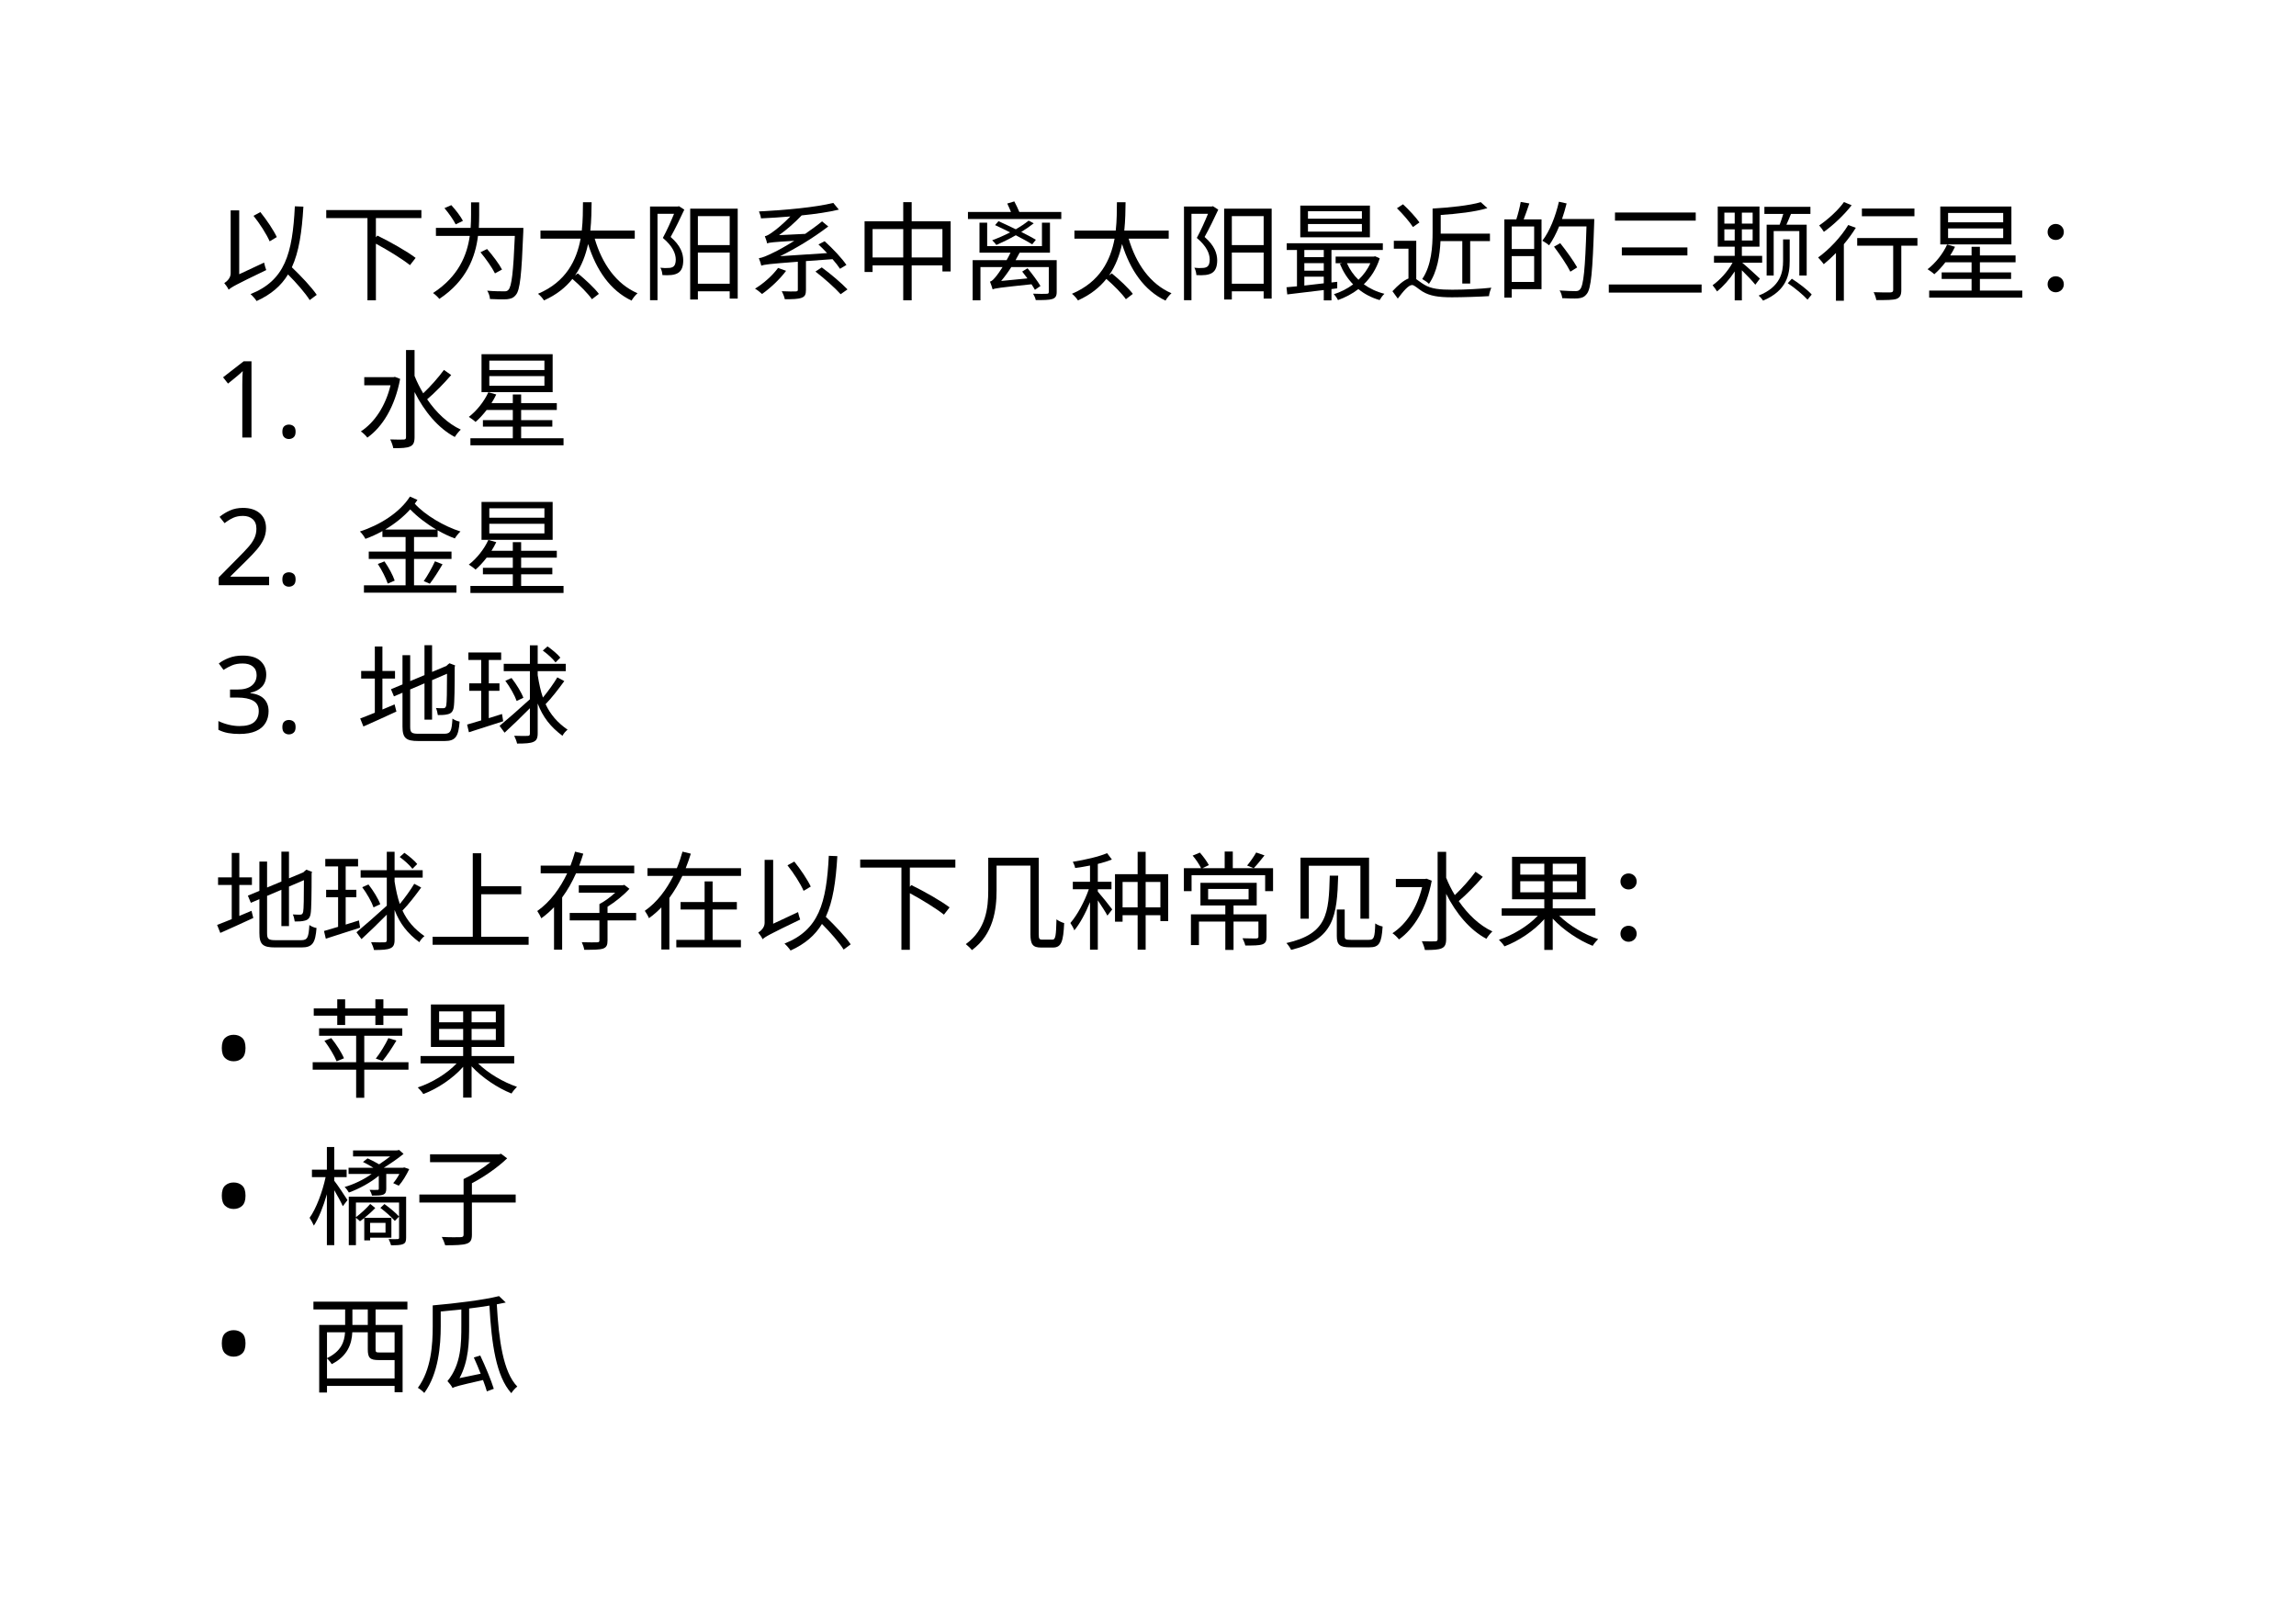 <svg class="typst-doc" viewBox="0 0 236.5 164.604" width="236.5pt" height="164.604pt" xmlns="http://www.w3.org/2000/svg" xmlns:xlink="http://www.w3.org/1999/xlink" xmlns:h5="http://www.w3.org/1999/xhtml">
    <path class="typst-shape" fill="#ffffff" fill-rule="nonzero" d="M 0 0 L 0 164.604 L 236.5 164.604 L 236.5 0 Z "/>
    <g>
        <g transform="translate(22 30.063)">
            <g class="typst-text" transform="scale(1, -1)">
                <use xlink:href="#g522EE98965A31FC0B521435F1D142655" x="0" fill="#000000" fill-rule="nonzero"/>
                <use xlink:href="#g694F205199D21347583B06ED3F6B4C57" x="11" fill="#000000" fill-rule="nonzero"/>
                <use xlink:href="#g6555D33292B50081CF2E22DF0B82B476" x="22" fill="#000000" fill-rule="nonzero"/>
                <use xlink:href="#gCCEE2C32A4AEFDE89D26361D975DB033" x="33" fill="#000000" fill-rule="nonzero"/>
                <use xlink:href="#gF192B46F38320CBB04E42B83239D0233" x="44" fill="#000000" fill-rule="nonzero"/>
                <use xlink:href="#gAD6B593DFEE353126E940F12CC29E286" x="55" fill="#000000" fill-rule="nonzero"/>
                <use xlink:href="#g4AFACDD647E09584F553B2E7FB55377D" x="66" fill="#000000" fill-rule="nonzero"/>
                <use xlink:href="#gF6BF135E5A652E885BE0076F761DE84B" x="77" fill="#000000" fill-rule="nonzero"/>
                <use xlink:href="#gCCEE2C32A4AEFDE89D26361D975DB033" x="88" fill="#000000" fill-rule="nonzero"/>
                <use xlink:href="#gF192B46F38320CBB04E42B83239D0233" x="99" fill="#000000" fill-rule="nonzero"/>
                <use xlink:href="#gB48B18850A4C86AC3C81FC95CEE919F1" x="110" fill="#000000" fill-rule="nonzero"/>
                <use xlink:href="#g868646ACCEA850FEC0E0C899FF29498E" x="121" fill="#000000" fill-rule="nonzero"/>
                <use xlink:href="#gCEB6D6A2F534DB0A5A14F91A68BA1616" x="132" fill="#000000" fill-rule="nonzero"/>
                <use xlink:href="#g925E9CD430797D5EC69F16BEE60D71B6" x="143" fill="#000000" fill-rule="nonzero"/>
                <use xlink:href="#gEEA53BF923E46005DD4AF616C0463A75" x="154" fill="#000000" fill-rule="nonzero"/>
                <use xlink:href="#gE9D43716366EA62543D3F45B42963571" x="165" fill="#000000" fill-rule="nonzero"/>
                <use xlink:href="#g93954286510C526356A02C6623919B7D" x="176" fill="#000000" fill-rule="nonzero"/>
                <use xlink:href="#gE50D3607494006EAFC7BBF99BD13D22D" x="187" fill="#000000" fill-rule="nonzero"/>
            </g>
        </g>
        <g transform="translate(22 37.213)">
            <g class="typst-group">
                <g>
                    <g transform="translate(0 7.854)">
                        <g class="typst-text" transform="scale(1, -1)">
                            <use xlink:href="#g3D8494156C99B6DB75F2DFAC83BEF454" x="0" fill="#000000" fill-rule="nonzero"/>
                            <use xlink:href="#g209A8766840C53E581C057234E373316" x="6.292" fill="#000000" fill-rule="nonzero"/>
                        </g>
                    </g>
                    <g transform="translate(14.74 8.063)">
                        <g class="typst-text" transform="scale(1, -1)">
                            <use xlink:href="#gF60ECB2DE27B5FA1020A7F949A1B7D23" x="0" fill="#000000" fill-rule="nonzero"/>
                            <use xlink:href="#g93954286510C526356A02C6623919B7D" x="11" fill="#000000" fill-rule="nonzero"/>
                        </g>
                    </g>
                    <g transform="translate(0 23.067)">
                        <g class="typst-text" transform="scale(1, -1)">
                            <use xlink:href="#g19A2B003AAEDC1225453A20756337EB4" x="0" fill="#000000" fill-rule="nonzero"/>
                            <use xlink:href="#g209A8766840C53E581C057234E373316" x="6.292" fill="#000000" fill-rule="nonzero"/>
                        </g>
                    </g>
                    <g transform="translate(14.74 23.276)">
                        <g class="typst-text" transform="scale(1, -1)">
                            <use xlink:href="#gD5F7AFD2DE8CA58AA19EBAA80C0B077" x="0" fill="#000000" fill-rule="nonzero"/>
                            <use xlink:href="#g93954286510C526356A02C6623919B7D" x="11" fill="#000000" fill-rule="nonzero"/>
                        </g>
                    </g>
                    <g transform="translate(0 38.28)">
                        <g class="typst-text" transform="scale(1, -1)">
                            <use xlink:href="#g4CF1154680E1074D5B9CEB3F0ECF442E" x="0" fill="#000000" fill-rule="nonzero"/>
                            <use xlink:href="#g209A8766840C53E581C057234E373316" x="6.292" fill="#000000" fill-rule="nonzero"/>
                        </g>
                    </g>
                    <g transform="translate(14.74 38.489)">
                        <g class="typst-text" transform="scale(1, -1)">
                            <use xlink:href="#g9C525936DDEF24BBC98F80DDEED5C905" x="0" fill="#000000" fill-rule="nonzero"/>
                            <use xlink:href="#g61307C819C401890AE0D29C25CB3081E" x="11" fill="#000000" fill-rule="nonzero"/>
                        </g>
                    </g>
                </g>
            </g>
        </g>
        <g transform="translate(22 96.965)">
            <g class="typst-text" transform="scale(1, -1)">
                <use xlink:href="#g9C525936DDEF24BBC98F80DDEED5C905" x="0" fill="#000000" fill-rule="nonzero"/>
                <use xlink:href="#g61307C819C401890AE0D29C25CB3081E" x="11" fill="#000000" fill-rule="nonzero"/>
                <use xlink:href="#g64B4AE8F1272CAB6A2E9E02F70B8FDE3" x="22" fill="#000000" fill-rule="nonzero"/>
                <use xlink:href="#g6F30CE310F12F4D8826E4012168E0374" x="33" fill="#000000" fill-rule="nonzero"/>
                <use xlink:href="#gE2C27900C654B281480F4ABC25F79C03" x="44" fill="#000000" fill-rule="nonzero"/>
                <use xlink:href="#g522EE98965A31FC0B521435F1D142655" x="55" fill="#000000" fill-rule="nonzero"/>
                <use xlink:href="#g694F205199D21347583B06ED3F6B4C57" x="66" fill="#000000" fill-rule="nonzero"/>
                <use xlink:href="#g30224B815B5D918452083730160CD962" x="77" fill="#000000" fill-rule="nonzero"/>
                <use xlink:href="#gF839E27A5AB46D5059799FF104C5DB98" x="88" fill="#000000" fill-rule="nonzero"/>
                <use xlink:href="#g518F4A6B57400EBE70EF80045AC9FD26" x="99" fill="#000000" fill-rule="nonzero"/>
                <use xlink:href="#g2E3FC945614C2C78762924B91CC4B1F0" x="110" fill="#000000" fill-rule="nonzero"/>
                <use xlink:href="#gF60ECB2DE27B5FA1020A7F949A1B7D23" x="121" fill="#000000" fill-rule="nonzero"/>
                <use xlink:href="#gE4007E73300D22E042F527FD61BFB57D" x="132" fill="#000000" fill-rule="nonzero"/>
                <use xlink:href="#gE50D3607494006EAFC7BBF99BD13D22D" x="143" fill="#000000" fill-rule="nonzero"/>
            </g>
        </g>
        <g transform="translate(22 104.115)">
            <g class="typst-group">
                <g>
                    <g transform="translate(0 7.854)">
                        <g class="typst-text" transform="scale(1, -1)">
                            <use xlink:href="#g357BA2058BEBA4DFC092AEA8681F7776" x="0" fill="#000000" fill-rule="nonzero"/>
                        </g>
                    </g>
                    <g transform="translate(9.636 8.063)">
                        <g class="typst-text" transform="scale(1, -1)">
                            <use xlink:href="#g955EEEDFF78CB648447B2A394EC174D" x="0" fill="#000000" fill-rule="nonzero"/>
                            <use xlink:href="#gE4007E73300D22E042F527FD61BFB57D" x="11" fill="#000000" fill-rule="nonzero"/>
                        </g>
                    </g>
                    <g transform="translate(0 23.067)">
                        <g class="typst-text" transform="scale(1, -1)">
                            <use xlink:href="#g357BA2058BEBA4DFC092AEA8681F7776" x="0" fill="#000000" fill-rule="nonzero"/>
                        </g>
                    </g>
                    <g transform="translate(9.636 23.276)">
                        <g class="typst-text" transform="scale(1, -1)">
                            <use xlink:href="#gA781C0EEF215EAFB547E3E566683D7D3" x="0" fill="#000000" fill-rule="nonzero"/>
                            <use xlink:href="#gF808C3111A882B1BE362B1E57A91E2CE" x="11" fill="#000000" fill-rule="nonzero"/>
                        </g>
                    </g>
                    <g transform="translate(0 38.28)">
                        <g class="typst-text" transform="scale(1, -1)">
                            <use xlink:href="#g357BA2058BEBA4DFC092AEA8681F7776" x="0" fill="#000000" fill-rule="nonzero"/>
                        </g>
                    </g>
                    <g transform="translate(9.636 38.489)">
                        <g class="typst-text" transform="scale(1, -1)">
                            <use xlink:href="#g813D781C7367509C0C8C38D6A11DA640" x="0" fill="#000000" fill-rule="nonzero"/>
                            <use xlink:href="#gD3D441E2E463753E40AAE3B0747E6467" x="11" fill="#000000" fill-rule="nonzero"/>
                        </g>
                    </g>
                </g>
            </g>
        </g>
    </g>
    <defs id="glyph">
        <symbol id="g522EE98965A31FC0B521435F1D142655" overflow="visible">
            <path d="M 4.114 7.832 C 4.752 7.04 5.467 5.918 5.775 5.203 L 6.512 5.643 C 6.182 6.347 5.467 7.414 4.818 8.217 Z M 8.371 8.811 C 8.129 3.916 7.348 1.177 3.806 -0.231 C 4.004 -0.396 4.323 -0.77 4.433 -0.946 C 5.929 -0.264 6.952 0.616 7.667 1.793 C 8.547 0.913 9.46 -0.143 9.9 -0.847 L 10.626 -0.308 C 10.098 0.473 9.009 1.628 8.063 2.53 C 8.789 4.103 9.097 6.138 9.251 8.778 Z M 1.551 0.22 C 1.826 0.473 2.233 0.715 5.423 2.244 C 5.357 2.42 5.247 2.783 5.203 3.014 L 2.64 1.815 L 2.64 8.393 L 1.76 8.393 L 1.76 1.903 C 1.76 1.397 1.331 1.045 1.1 0.902 C 1.232 0.748 1.474 0.418 1.551 0.22 Z "/>
        </symbol>
        <symbol id="g694F205199D21347583B06ED3F6B4C57" overflow="visible">
            <path d="M 0.605 8.426 L 0.605 7.601 L 4.851 7.601 L 4.851 -0.869 L 5.72 -0.869 L 5.72 4.961 C 6.985 4.279 8.459 3.366 9.229 2.75 L 9.812 3.498 C 8.932 4.169 7.183 5.159 5.874 5.797 L 5.72 5.621 L 5.72 7.601 L 10.406 7.601 L 10.406 8.426 Z "/>
        </symbol>
        <symbol id="g6555D33292B50081CF2E22DF0B82B476" overflow="visible">
            <path d="M 1.782 8.624 C 2.222 8.107 2.717 7.403 2.937 6.952 L 3.685 7.315 C 3.454 7.766 2.937 8.448 2.486 8.932 Z M 5.489 4.081 C 6.05 3.41 6.699 2.486 6.985 1.903 L 7.711 2.299 C 7.414 2.871 6.743 3.762 6.171 4.411 Z M 4.521 9.218 L 4.521 7.92 C 4.521 7.502 4.51 7.062 4.477 6.589 L 0.902 6.589 L 0.902 5.764 L 4.389 5.764 C 4.114 3.806 3.245 1.595 0.605 -0.121 C 0.803 -0.253 1.111 -0.539 1.254 -0.726 C 4.07 1.144 4.972 3.608 5.236 5.764 L 9.031 5.764 C 8.877 2.024 8.701 0.55 8.371 0.209 C 8.25 0.077 8.129 0.044 7.887 0.055 C 7.623 0.055 6.93 0.055 6.182 0.121 C 6.347 -0.121 6.457 -0.484 6.468 -0.737 C 7.15 -0.77 7.843 -0.792 8.228 -0.759 C 8.635 -0.715 8.888 -0.627 9.141 -0.308 C 9.57 0.198 9.724 1.749 9.9 6.16 C 9.9 6.292 9.911 6.589 9.911 6.589 L 5.324 6.589 C 5.346 7.051 5.357 7.502 5.357 7.909 L 5.357 9.218 Z "/>
        </symbol>
        <symbol id="gCCEE2C32A4AEFDE89D26361D975DB033" overflow="visible">
            <path d="M 5.049 9.229 C 5.038 8.393 5.049 7.381 4.928 6.314 L 0.671 6.314 L 0.671 5.478 L 4.807 5.478 C 4.4 3.289 3.333 1.034 0.418 -0.198 C 0.649 -0.374 0.902 -0.671 1.034 -0.88 C 2.321 -0.308 3.267 0.462 3.96 1.331 C 4.708 0.693 5.577 -0.187 5.973 -0.759 L 6.688 -0.209 C 6.248 0.385 5.291 1.276 4.521 1.903 L 4.235 1.694 C 4.928 2.695 5.335 3.817 5.577 4.928 C 6.424 2.244 7.843 0.154 10.054 -0.902 C 10.186 -0.66 10.461 -0.319 10.67 -0.143 C 8.47 0.803 7.018 2.904 6.259 5.478 L 10.384 5.478 L 10.384 6.314 L 5.808 6.314 C 5.918 7.37 5.929 8.382 5.94 9.229 Z "/>
        </symbol>
        <symbol id="gF192B46F38320CBB04E42B83239D0233" overflow="visible">
            <path d="M 5.093 8.569 L 5.093 -0.792 L 5.885 -0.792 L 5.885 0.055 L 9.163 0.055 L 9.163 -0.693 L 9.988 -0.693 L 9.988 8.569 Z M 5.885 0.836 L 5.885 4.048 L 9.163 4.048 L 9.163 0.836 Z M 5.885 4.818 L 5.885 7.799 L 9.163 7.799 L 9.163 4.818 Z M 0.957 8.789 L 0.957 -0.858 L 1.727 -0.858 L 1.727 8.041 L 3.432 8.041 C 3.124 7.293 2.695 6.325 2.277 5.555 C 3.311 4.686 3.597 3.938 3.608 3.333 C 3.608 2.981 3.531 2.706 3.322 2.574 C 3.19 2.497 3.036 2.464 2.871 2.464 C 2.64 2.442 2.343 2.442 2.024 2.486 C 2.156 2.266 2.222 1.936 2.233 1.727 C 2.552 1.705 2.904 1.705 3.179 1.738 C 3.443 1.771 3.674 1.837 3.861 1.958 C 4.224 2.189 4.378 2.64 4.378 3.256 C 4.367 3.949 4.125 4.741 3.08 5.654 C 3.553 6.501 4.07 7.568 4.488 8.47 L 3.938 8.822 L 3.806 8.789 Z "/>
        </symbol>
        <symbol id="gAD6B593DFEE353126E940F12CC29E286" overflow="visible">
            <path d="M 3.146 2.464 C 2.563 1.672 1.65 0.858 0.77 0.33 C 0.99 0.209 1.331 -0.066 1.496 -0.22 C 2.332 0.374 3.311 1.276 3.971 2.167 Z M 6.996 2.09 C 7.909 1.386 9.042 0.374 9.592 -0.242 L 10.296 0.253 C 9.702 0.88 8.569 1.848 7.645 2.519 Z M 7.304 4.884 C 7.59 4.62 7.898 4.312 8.195 3.993 L 3.355 3.674 C 5.005 4.488 6.688 5.5 8.316 6.732 L 7.678 7.26 C 7.128 6.809 6.523 6.38 5.94 5.973 L 3.245 5.841 C 4.037 6.402 4.84 7.106 5.577 7.876 C 7.007 8.019 8.36 8.217 9.405 8.47 L 8.833 9.163 C 7.051 8.712 3.85 8.415 1.177 8.283 C 1.265 8.096 1.364 7.766 1.386 7.568 C 2.354 7.612 3.388 7.678 4.411 7.766 C 3.696 7.018 2.882 6.358 2.596 6.171 C 2.266 5.929 2.002 5.764 1.782 5.731 C 1.87 5.522 1.991 5.159 2.013 4.994 C 2.244 5.082 2.585 5.126 4.818 5.258 C 3.883 4.675 3.08 4.235 2.695 4.059 C 2.013 3.718 1.518 3.509 1.166 3.465 C 1.265 3.245 1.386 2.86 1.419 2.695 C 1.727 2.816 2.156 2.871 5.181 3.102 L 5.181 0.22 C 5.181 0.099 5.148 0.055 4.961 0.044 C 4.785 0.033 4.18 0.033 3.52 0.066 C 3.652 -0.165 3.795 -0.517 3.839 -0.759 C 4.642 -0.759 5.192 -0.748 5.555 -0.616 C 5.929 -0.484 6.017 -0.253 6.017 0.209 L 6.017 3.168 L 8.756 3.366 C 9.075 3.003 9.339 2.662 9.526 2.376 L 10.186 2.772 C 9.735 3.443 8.789 4.455 7.942 5.214 Z "/>
        </symbol>
        <symbol id="g4AFACDD647E09584F553B2E7FB55377D" overflow="visible">
            <path d="M 5.038 9.24 L 5.038 7.271 L 1.056 7.271 L 1.056 2.046 L 1.881 2.046 L 1.881 2.728 L 5.038 2.728 L 5.038 -0.869 L 5.907 -0.869 L 5.907 2.728 L 9.075 2.728 L 9.075 2.101 L 9.922 2.101 L 9.922 7.271 L 5.907 7.271 L 5.907 9.24 Z M 1.881 3.542 L 1.881 6.468 L 5.038 6.468 L 5.038 3.542 Z M 9.075 3.542 L 5.907 3.542 L 5.907 6.468 L 9.075 6.468 Z "/>
        </symbol>
        <symbol id="gF6BF135E5A652E885BE0076F761DE84B" overflow="visible">
            <path d="M 4.752 9.097 C 4.884 8.833 5.016 8.514 5.137 8.228 L 0.704 8.228 L 0.704 7.502 L 10.318 7.502 L 10.318 8.228 L 5.995 8.228 C 5.863 8.547 5.665 8.976 5.478 9.317 Z M 3.245 0.253 C 3.509 0.374 3.905 0.429 7.249 0.781 C 7.392 0.572 7.513 0.374 7.601 0.209 L 8.173 0.605 C 7.898 1.078 7.315 1.859 6.842 2.431 L 6.292 2.09 L 6.831 1.386 L 4.125 1.122 C 4.488 1.551 4.84 2.035 5.17 2.552 L 9.031 2.552 L 9.031 0 C 9.031 -0.154 8.976 -0.198 8.811 -0.198 C 8.646 -0.209 8.019 -0.22 7.414 -0.187 C 7.524 -0.374 7.656 -0.649 7.689 -0.847 C 8.514 -0.847 9.053 -0.847 9.394 -0.737 C 9.724 -0.627 9.845 -0.429 9.845 -0.011 L 9.845 3.267 L 5.61 3.267 L 6.028 4.037 L 9.152 4.037 L 9.152 7.128 L 8.327 7.128 L 8.327 4.708 L 2.684 4.708 L 2.684 7.128 L 1.892 7.128 L 1.892 4.037 L 5.093 4.037 C 4.961 3.773 4.829 3.509 4.686 3.267 L 1.188 3.267 L 1.188 -0.869 L 1.991 -0.869 L 1.991 2.552 L 4.268 2.552 C 4.004 2.134 3.773 1.804 3.652 1.661 C 3.388 1.331 3.19 1.1 2.97 1.056 C 3.069 0.836 3.201 0.418 3.245 0.253 Z M 6.952 7.337 C 6.578 7.029 6.127 6.732 5.632 6.446 C 5.027 6.743 4.4 7.029 3.85 7.282 L 3.498 6.875 C 3.982 6.655 4.521 6.391 5.049 6.127 C 4.433 5.808 3.795 5.533 3.201 5.313 C 3.333 5.203 3.542 4.95 3.63 4.829 C 4.257 5.104 4.961 5.445 5.632 5.83 C 6.292 5.489 6.908 5.148 7.326 4.895 L 7.7 5.368 C 7.315 5.599 6.787 5.874 6.193 6.171 C 6.666 6.457 7.106 6.765 7.48 7.062 Z "/>
        </symbol>
        <symbol id="gB48B18850A4C86AC3C81FC95CEE919F1" overflow="visible">
            <path d="M 2.728 6.985 L 8.283 6.985 L 8.283 6.204 L 2.728 6.204 Z M 2.728 8.305 L 8.283 8.305 L 8.283 7.535 L 2.728 7.535 Z M 1.936 8.888 L 1.936 5.621 L 9.108 5.621 L 9.108 8.888 Z M 4.356 4.312 L 4.356 3.575 L 2.354 3.575 L 2.354 4.312 Z M 0.517 0.473 L 0.594 -0.264 L 4.356 0.187 L 4.356 -0.88 L 5.148 -0.88 L 5.148 0.286 L 5.742 0.363 L 5.742 1.034 L 5.148 0.968 L 5.148 4.312 L 10.439 4.312 L 10.439 5.005 L 0.539 5.005 L 0.539 4.312 L 1.595 4.312 L 1.595 0.572 Z M 5.577 3.63 L 5.577 2.948 L 6.237 2.948 L 6.017 2.882 C 6.347 2.079 6.798 1.364 7.381 0.77 C 6.776 0.319 6.094 -0.022 5.401 -0.242 C 5.544 -0.385 5.742 -0.671 5.819 -0.847 C 6.556 -0.583 7.282 -0.209 7.92 0.286 C 8.536 -0.22 9.273 -0.605 10.109 -0.847 C 10.219 -0.649 10.428 -0.352 10.604 -0.198 C 9.801 0 9.086 0.341 8.481 0.781 C 9.207 1.485 9.779 2.365 10.12 3.454 L 9.647 3.663 L 9.493 3.63 Z M 6.743 2.948 L 9.152 2.948 C 8.866 2.299 8.437 1.727 7.931 1.243 C 7.425 1.727 7.029 2.299 6.743 2.948 Z M 4.356 2.959 L 4.356 2.178 L 2.354 2.178 L 2.354 2.959 Z M 4.356 1.562 L 4.356 0.88 L 2.354 0.649 L 2.354 1.562 Z "/>
        </symbol>
        <symbol id="g868646ACCEA850FEC0E0C899FF29498E" overflow="visible">
            <path d="M 0.891 8.613 C 1.496 8.03 2.211 7.194 2.541 6.677 L 3.212 7.15 C 2.86 7.667 2.123 8.459 1.518 9.02 Z M 9.526 9.24 C 8.404 8.899 6.314 8.679 4.565 8.58 L 4.565 6.138 C 4.565 4.708 4.466 2.75 3.498 1.32 C 3.685 1.221 4.048 0.979 4.191 0.825 C 5.049 2.057 5.313 3.784 5.379 5.225 L 7.623 5.225 L 7.623 0.858 L 8.437 0.858 L 8.437 5.225 L 10.472 5.225 L 10.472 5.995 L 5.401 5.995 L 5.401 6.138 L 5.401 7.92 C 7.084 8.03 8.954 8.239 10.208 8.624 Z M 2.882 5.258 L 0.572 5.258 L 0.572 4.444 L 2.079 4.444 L 2.079 1.375 C 1.584 1.188 1.012 0.693 0.429 0.066 L 0.979 -0.693 C 1.54 0.055 2.079 0.704 2.453 0.704 C 2.695 0.704 3.047 0.33 3.509 0.044 C 4.279 -0.429 5.192 -0.561 6.567 -0.561 C 7.623 -0.561 9.592 -0.495 10.373 -0.44 C 10.384 -0.209 10.516 0.209 10.615 0.429 C 9.548 0.308 7.898 0.22 6.589 0.22 C 5.346 0.22 4.411 0.297 3.696 0.748 C 3.322 0.968 3.091 1.177 2.882 1.309 Z "/>
        </symbol>
        <symbol id="gCEB6D6A2F534DB0A5A14F91A68BA1616" overflow="visible">
            <path d="M 6.072 4.653 C 6.677 3.85 7.425 2.75 7.755 2.079 L 8.459 2.519 C 8.096 3.168 7.337 4.235 6.71 5.016 Z M 2.64 9.262 C 2.552 8.734 2.365 8.008 2.189 7.469 L 0.957 7.469 L 0.957 -0.594 L 1.716 -0.594 L 1.716 0.275 L 4.785 0.275 L 4.785 7.469 L 2.948 7.469 C 3.135 7.942 3.344 8.558 3.531 9.108 Z M 1.716 6.732 L 4.026 6.732 L 4.026 4.411 L 1.716 4.411 Z M 1.716 1.023 L 1.716 3.685 L 4.026 3.685 L 4.026 1.023 Z M 6.578 9.284 C 6.226 7.766 5.632 6.248 4.873 5.269 C 5.071 5.159 5.412 4.928 5.566 4.796 C 5.94 5.324 6.292 5.995 6.6 6.743 L 9.416 6.743 C 9.284 2.332 9.108 0.638 8.756 0.264 C 8.624 0.11 8.503 0.077 8.283 0.077 C 8.03 0.077 7.37 0.088 6.644 0.143 C 6.798 -0.066 6.897 -0.418 6.919 -0.649 C 7.535 -0.682 8.184 -0.704 8.558 -0.671 C 8.954 -0.627 9.196 -0.539 9.449 -0.209 C 9.889 0.33 10.043 2.035 10.208 7.084 C 10.219 7.194 10.219 7.502 10.219 7.502 L 6.897 7.502 C 7.073 8.019 7.238 8.569 7.37 9.108 Z "/>
        </symbol>
        <symbol id="g925E9CD430797D5EC69F16BEE60D71B6" overflow="visible">
            <path d="M 1.353 8.173 L 1.353 7.337 L 9.669 7.337 L 9.669 8.173 Z M 2.057 4.576 L 2.057 3.751 L 8.811 3.751 L 8.811 4.576 Z M 0.715 0.759 L 0.715 -0.077 L 10.274 -0.077 L 10.274 0.759 Z "/>
        </symbol>
        <symbol id="gEEA53BF923E46005DD4AF616C0463A75" overflow="visible">
            <path d="M 7.667 5.401 L 7.667 3.19 C 7.667 2.046 7.425 0.517 5.148 -0.385 C 5.313 -0.517 5.511 -0.759 5.61 -0.902 C 8.063 0.132 8.349 1.804 8.349 3.179 L 8.349 5.401 Z M 8.151 0.891 C 8.888 0.396 9.757 -0.33 10.186 -0.803 L 10.615 -0.275 C 10.197 0.198 9.295 0.891 8.569 1.353 Z M 1.617 6.435 L 2.684 6.435 L 2.684 5.291 L 1.617 5.291 Z M 3.421 6.435 L 4.532 6.435 L 4.532 5.291 L 3.421 5.291 Z M 1.617 8.162 L 2.684 8.162 L 2.684 7.029 L 1.617 7.029 Z M 3.421 8.162 L 4.532 8.162 L 4.532 7.029 L 3.421 7.029 Z M 0.55 3.707 L 0.55 3.003 L 2.464 3.003 C 1.958 2.09 1.188 1.243 0.407 0.682 C 0.539 0.528 0.77 0.198 0.869 0.044 C 1.496 0.561 2.156 1.287 2.684 2.101 L 2.684 -0.88 L 3.421 -0.88 L 3.421 2.222 C 3.916 1.738 4.543 1.078 4.807 0.737 L 5.28 1.364 C 4.994 1.628 3.905 2.64 3.454 3.003 L 5.511 3.003 L 5.511 3.707 L 3.421 3.707 L 3.421 4.653 L 5.236 4.653 L 5.236 8.789 L 0.935 8.789 L 0.935 4.653 L 2.684 4.653 L 2.684 3.707 Z M 5.973 6.919 L 5.973 1.683 L 6.699 1.683 L 6.699 6.259 L 9.339 6.259 L 9.339 1.683 L 10.098 1.683 L 10.098 6.919 L 8.008 6.919 C 8.162 7.249 8.327 7.656 8.481 8.03 L 10.483 8.03 L 10.483 8.756 L 5.742 8.756 L 5.742 8.03 L 7.689 8.03 C 7.579 7.667 7.436 7.249 7.315 6.919 Z "/>
        </symbol>
        <symbol id="gE9D43716366EA62543D3F45B42963571" overflow="visible">
            <path d="M 4.785 8.58 L 4.785 7.788 L 10.197 7.788 L 10.197 8.58 Z M 2.937 9.251 C 2.376 8.448 1.309 7.469 0.385 6.842 C 0.528 6.688 0.759 6.369 0.869 6.182 C 1.859 6.886 2.992 7.964 3.729 8.921 Z M 4.301 5.544 L 4.301 4.752 L 8.008 4.752 L 8.008 0.187 C 8.008 0.011 7.931 -0.044 7.722 -0.055 C 7.524 -0.066 6.776 -0.066 5.995 -0.033 C 6.116 -0.275 6.237 -0.616 6.27 -0.847 C 7.348 -0.847 7.975 -0.847 8.349 -0.726 C 8.712 -0.583 8.844 -0.33 8.844 0.176 L 8.844 4.752 L 10.505 4.752 L 10.505 5.544 Z M 3.377 6.886 C 2.618 5.632 1.408 4.356 0.275 3.542 C 0.44 3.377 0.737 3.014 0.858 2.849 C 1.265 3.179 1.694 3.575 2.112 4.004 L 2.112 -0.913 L 2.926 -0.913 L 2.926 4.906 C 3.388 5.456 3.806 6.028 4.158 6.6 Z "/>
        </symbol>
        <symbol id="g93954286510C526356A02C6623919B7D" overflow="visible">
            <path d="M 2.662 6.534 L 8.338 6.534 L 8.338 5.544 L 2.662 5.544 Z M 2.662 8.129 L 8.338 8.129 L 8.338 7.161 L 2.662 7.161 Z M 1.859 8.789 L 1.859 4.884 L 9.185 4.884 L 9.185 8.789 Z M 2.563 4.873 C 2.123 3.905 1.353 2.948 0.55 2.332 C 0.748 2.211 1.089 1.969 1.243 1.815 C 1.628 2.145 2.024 2.574 2.387 3.047 L 5.082 3.047 L 5.082 2.002 L 2.002 2.002 L 2.002 1.331 L 5.082 1.331 L 5.082 0.132 L 0.715 0.132 L 0.715 -0.594 L 10.307 -0.594 L 10.307 0.132 L 5.94 0.132 L 5.94 1.331 L 9.152 1.331 L 9.152 2.002 L 5.94 2.002 L 5.94 3.047 L 9.614 3.047 L 9.614 3.751 L 5.94 3.751 L 5.94 4.642 L 5.082 4.642 L 5.082 3.751 L 2.882 3.751 C 3.069 4.037 3.234 4.345 3.377 4.642 Z "/>
        </symbol>
        <symbol id="gE50D3607494006EAFC7BBF99BD13D22D" overflow="visible">
            <path d="M 2.75 5.346 C 3.19 5.346 3.586 5.665 3.586 6.16 C 3.586 6.666 3.19 6.996 2.75 6.996 C 2.31 6.996 1.914 6.666 1.914 6.16 C 1.914 5.665 2.31 5.346 2.75 5.346 Z M 2.75 -0.044 C 3.19 -0.044 3.586 0.286 3.586 0.781 C 3.586 1.287 3.19 1.606 2.75 1.606 C 2.31 1.606 1.914 1.287 1.914 0.781 C 1.914 0.286 2.31 -0.044 2.75 -0.044 Z "/>
        </symbol>
        <symbol id="g3D8494156C99B6DB75F2DFAC83BEF454" overflow="visible">
            <path d="M 3.905 0 L 2.959 0 L 2.959 5.489 Q 2.959 5.962 2.97 6.248 Q 2.981 6.534 3.003 6.842 Q 2.827 6.666 2.684 6.545 Q 2.541 6.424 2.321 6.237 L 1.485 5.555 L 0.979 6.204 L 3.102 7.854 L 3.905 7.854 L 3.905 0 Z "/>
        </symbol>
        <symbol id="g209A8766840C53E581C057234E373316" overflow="visible">
            <path d="M 0.792 0.594 Q 0.792 1.001 0.99 1.166 Q 1.188 1.331 1.463 1.331 Q 1.749 1.331 1.952 1.166 Q 2.156 1.001 2.156 0.594 Q 2.156 0.198 1.952 0.022 Q 1.749 -0.154 1.463 -0.154 Q 1.188 -0.154 0.99 0.022 Q 0.792 0.198 0.792 0.594 Z "/>
        </symbol>
        <symbol id="gF60ECB2DE27B5FA1020A7F949A1B7D23" overflow="visible">
            <path d="M 0.781 6.424 L 0.781 5.588 L 3.487 5.588 C 2.959 3.41 1.826 1.749 0.429 0.836 C 0.627 0.715 0.957 0.396 1.1 0.198 C 2.651 1.298 3.938 3.366 4.477 6.248 L 3.938 6.457 L 3.784 6.424 Z M 8.987 7.172 C 8.448 6.424 7.579 5.445 6.853 4.763 C 6.512 5.335 6.204 5.94 5.962 6.556 L 5.962 9.218 L 5.082 9.218 L 5.082 0.242 C 5.082 0.055 5.016 0.011 4.84 0 C 4.664 -0.011 4.092 -0.011 3.454 0.011 C 3.586 -0.242 3.729 -0.649 3.773 -0.891 C 4.62 -0.891 5.159 -0.869 5.5 -0.715 C 5.83 -0.572 5.962 -0.308 5.962 0.253 L 5.962 4.895 C 6.963 2.904 8.393 1.166 10.109 0.264 C 10.252 0.506 10.527 0.847 10.725 1.023 C 9.394 1.639 8.195 2.783 7.26 4.147 C 8.03 4.796 9.009 5.797 9.735 6.644 Z "/>
        </symbol>
        <symbol id="g19A2B003AAEDC1225453A20756337EB4" overflow="visible">
            <path d="M 5.72 0 L 0.528 0 L 0.528 0.803 L 2.585 2.882 Q 3.179 3.476 3.586 3.938 Q 3.993 4.4 4.202 4.846 Q 4.411 5.291 4.411 5.819 Q 4.411 6.468 4.026 6.803 Q 3.641 7.139 3.025 7.139 Q 2.453 7.139 2.018 6.941 Q 1.584 6.743 1.133 6.391 L 0.616 7.04 Q 1.078 7.425 1.677 7.694 Q 2.277 7.964 3.025 7.964 Q 4.125 7.964 4.763 7.409 Q 5.401 6.853 5.401 5.874 Q 5.401 5.258 5.148 4.719 Q 4.895 4.18 4.444 3.658 Q 3.993 3.135 3.388 2.541 L 1.749 0.924 L 1.749 0.88 L 5.72 0.88 L 5.72 0 Z "/>
        </symbol>
        <symbol id="gD5F7AFD2DE8CA58AA19EBAA80C0B077" overflow="visible">
            <path d="M 2.178 2.398 C 2.596 1.771 3.025 0.902 3.201 0.374 L 3.916 0.682 C 3.74 1.221 3.289 2.057 2.86 2.662 Z M 8.063 2.673 C 7.788 2.057 7.293 1.177 6.908 0.627 L 7.535 0.363 C 7.931 0.869 8.437 1.672 8.844 2.365 Z M 5.489 9.339 C 4.444 7.7 2.409 6.413 0.33 5.742 C 0.55 5.544 0.77 5.225 0.902 4.983 C 1.496 5.203 2.09 5.467 2.651 5.786 L 2.651 5.17 L 5.038 5.17 L 5.038 3.674 L 1.243 3.674 L 1.243 2.915 L 5.038 2.915 L 5.038 0.198 L 0.748 0.198 L 0.748 -0.561 L 10.274 -0.561 L 10.274 0.198 L 5.907 0.198 L 5.907 2.915 L 9.768 2.915 L 9.768 3.674 L 5.907 3.674 L 5.907 5.17 L 8.338 5.17 L 8.338 5.863 C 8.932 5.522 9.537 5.236 10.109 5.027 C 10.241 5.247 10.494 5.566 10.692 5.742 C 9.02 6.27 7.062 7.414 5.984 8.602 L 6.259 8.998 Z M 8.206 5.94 L 2.926 5.94 C 3.894 6.512 4.785 7.216 5.511 8.019 C 6.248 7.26 7.205 6.523 8.206 5.94 Z "/>
        </symbol>
        <symbol id="g4CF1154680E1074D5B9CEB3F0ECF442E" overflow="visible">
            <path d="M 5.423 6.017 Q 5.423 5.225 4.983 4.758 Q 4.543 4.29 3.795 4.136 L 3.795 4.092 Q 4.741 3.982 5.203 3.498 Q 5.665 3.014 5.665 2.233 Q 5.665 1.551 5.346 1.018 Q 5.027 0.484 4.362 0.187 Q 3.696 -0.11 2.651 -0.11 Q 2.035 -0.11 1.507 -0.017 Q 0.979 0.077 0.495 0.319 L 0.495 1.221 Q 0.99 0.979 1.562 0.842 Q 2.134 0.704 2.662 0.704 Q 3.718 0.704 4.186 1.117 Q 4.653 1.529 4.653 2.255 Q 4.653 2.992 4.075 3.317 Q 3.498 3.641 2.453 3.641 L 1.694 3.641 L 1.694 4.466 L 2.464 4.466 Q 3.432 4.466 3.933 4.873 Q 4.433 5.28 4.433 5.951 Q 4.433 6.523 4.048 6.837 Q 3.663 7.15 3.003 7.15 Q 2.365 7.15 1.914 6.963 Q 1.463 6.776 1.023 6.49 L 0.539 7.15 Q 0.957 7.48 1.579 7.722 Q 2.2 7.964 2.992 7.964 Q 4.224 7.964 4.824 7.414 Q 5.423 6.864 5.423 6.017 Z "/>
        </symbol>
        <symbol id="g9C525936DDEF24BBC98F80DDEED5C905" overflow="visible">
            <path d="M 4.719 8.217 L 4.719 5.203 L 3.531 4.708 L 3.839 3.971 L 4.719 4.345 L 4.719 0.869 C 4.719 -0.33 5.082 -0.627 6.347 -0.627 C 6.633 -0.627 8.756 -0.627 9.064 -0.627 C 10.208 -0.627 10.483 -0.143 10.604 1.375 C 10.384 1.408 10.054 1.54 9.867 1.683 C 9.79 0.418 9.68 0.121 9.031 0.121 C 8.591 0.121 6.743 0.121 6.38 0.121 C 5.643 0.121 5.511 0.242 5.511 0.847 L 5.511 4.686 L 6.985 5.313 L 6.985 1.573 L 7.766 1.573 L 7.766 5.643 L 9.306 6.303 C 9.306 4.532 9.284 3.311 9.229 3.047 C 9.174 2.794 9.075 2.75 8.899 2.75 C 8.789 2.75 8.426 2.75 8.162 2.772 C 8.261 2.585 8.327 2.266 8.36 2.046 C 8.668 2.046 9.108 2.046 9.394 2.134 C 9.724 2.211 9.933 2.409 9.999 2.86 C 10.076 3.289 10.098 4.939 10.098 7.007 L 10.142 7.161 L 9.559 7.381 L 9.405 7.26 L 9.24 7.106 L 7.766 6.49 L 7.766 9.24 L 6.985 9.24 L 6.985 6.16 L 5.511 5.544 L 5.511 8.217 Z M 0.363 1.694 L 0.693 0.869 C 1.661 1.298 2.915 1.859 4.092 2.409 L 3.905 3.146 L 2.651 2.618 L 2.651 5.808 L 3.949 5.808 L 3.949 6.589 L 2.651 6.589 L 2.651 9.108 L 1.87 9.108 L 1.87 6.589 L 0.462 6.589 L 0.462 5.808 L 1.87 5.808 L 1.87 2.288 C 1.298 2.057 0.781 1.848 0.363 1.694 Z "/>
        </symbol>
        <symbol id="g61307C819C401890AE0D29C25CB3081E" overflow="visible">
            <path d="M 4.312 5.577 C 4.796 4.928 5.291 4.048 5.478 3.498 L 6.171 3.828 C 5.962 4.389 5.445 5.236 4.95 5.863 Z M 8.173 8.69 C 8.657 8.338 9.218 7.832 9.482 7.469 L 9.977 7.964 C 9.713 8.305 9.13 8.789 8.657 9.119 Z M 9.669 5.929 C 9.306 5.313 8.712 4.488 8.184 3.85 C 7.953 4.51 7.788 5.269 7.645 6.16 L 7.645 6.567 L 10.538 6.567 L 10.538 7.326 L 7.645 7.326 L 7.645 9.229 L 6.842 9.229 L 6.842 7.326 L 4.147 7.326 L 4.147 6.567 L 6.842 6.567 L 6.842 3.674 C 5.709 2.64 4.477 1.562 3.718 0.935 L 4.235 0.231 C 4.994 0.924 5.94 1.837 6.842 2.75 L 6.842 0.143 C 6.842 -0.044 6.776 -0.099 6.6 -0.099 C 6.435 -0.11 5.874 -0.11 5.225 -0.088 C 5.346 -0.319 5.478 -0.671 5.522 -0.891 C 6.391 -0.891 6.897 -0.858 7.205 -0.715 C 7.513 -0.583 7.645 -0.352 7.645 0.154 L 7.645 3.234 C 8.173 1.848 8.954 0.836 10.197 -0.088 C 10.307 0.132 10.527 0.396 10.725 0.539 C 9.669 1.276 8.965 2.09 8.459 3.168 C 9.064 3.784 9.812 4.752 10.384 5.544 Z M 0.374 1.067 L 0.561 0.275 C 1.551 0.594 2.86 1.012 4.092 1.408 L 3.971 2.156 L 2.607 1.727 L 2.607 4.543 L 3.707 4.543 L 3.707 5.313 L 2.607 5.313 L 2.607 7.722 L 3.883 7.722 L 3.883 8.492 L 0.506 8.492 L 0.506 7.722 L 1.826 7.722 L 1.826 5.313 L 0.594 5.313 L 0.594 4.543 L 1.826 4.543 L 1.826 1.496 Z "/>
        </symbol>
        <symbol id="g64B4AE8F1272CAB6A2E9E02F70B8FDE3" overflow="visible">
            <path d="M 4.697 9.075 L 4.697 0.473 L 0.561 0.473 L 0.561 -0.352 L 10.45 -0.352 L 10.45 0.473 L 5.566 0.473 L 5.566 4.851 L 9.691 4.851 L 9.691 5.676 L 5.566 5.676 L 5.566 9.075 Z "/>
        </symbol>
        <symbol id="g6F30CE310F12F4D8826E4012168E0374" overflow="visible">
            <path d="M 6.743 3.839 L 6.743 2.926 L 3.685 2.926 L 3.685 2.156 L 6.743 2.156 L 6.743 0.11 C 6.743 -0.044 6.71 -0.088 6.512 -0.099 C 6.314 -0.11 5.654 -0.11 4.928 -0.088 C 5.038 -0.319 5.148 -0.638 5.181 -0.869 C 6.127 -0.869 6.743 -0.869 7.117 -0.748 C 7.48 -0.616 7.579 -0.385 7.579 0.099 L 7.579 2.156 L 10.527 2.156 L 10.527 2.926 L 7.579 2.926 L 7.579 3.564 C 8.382 4.07 9.24 4.752 9.834 5.412 L 9.306 5.819 L 9.141 5.775 L 4.62 5.775 L 4.62 5.016 L 8.371 5.016 C 7.898 4.576 7.293 4.125 6.743 3.839 Z M 4.235 9.24 C 4.103 8.767 3.949 8.283 3.762 7.799 L 0.693 7.799 L 0.693 7.007 L 3.421 7.007 C 2.706 5.489 1.683 4.07 0.341 3.124 C 0.473 2.937 0.671 2.585 0.759 2.376 C 1.232 2.717 1.672 3.102 2.068 3.52 L 2.068 -0.858 L 2.904 -0.858 L 2.904 4.521 C 3.476 5.291 3.938 6.127 4.334 7.007 L 10.329 7.007 L 10.329 7.799 L 4.664 7.799 C 4.818 8.206 4.961 8.624 5.082 9.031 Z "/>
        </symbol>
        <symbol id="gE2C27900C654B281480F4ABC25F79C03" overflow="visible">
            <path d="M 4.301 9.24 C 4.147 8.679 3.949 8.096 3.718 7.535 L 0.693 7.535 L 0.693 6.743 L 3.355 6.743 C 2.651 5.335 1.683 4.026 0.418 3.146 C 0.55 2.959 0.759 2.607 0.847 2.387 C 1.309 2.717 1.738 3.091 2.123 3.498 L 2.123 -0.836 L 2.948 -0.836 L 2.948 4.477 C 3.465 5.181 3.916 5.951 4.29 6.743 L 10.329 6.743 L 10.329 7.535 L 4.631 7.535 C 4.829 8.03 5.005 8.536 5.159 9.031 Z M 6.578 6.171 L 6.578 4.048 L 4.103 4.048 L 4.103 3.278 L 6.578 3.278 L 6.578 0.154 L 3.663 0.154 L 3.663 -0.616 L 10.318 -0.616 L 10.318 0.154 L 7.403 0.154 L 7.403 3.278 L 9.9 3.278 L 9.9 4.048 L 7.403 4.048 L 7.403 6.171 Z "/>
        </symbol>
        <symbol id="g30224B815B5D918452083730160CD962" overflow="visible">
            <path d="M 2.794 8.613 L 2.794 5.247 C 2.794 3.454 2.574 1.232 0.484 -0.286 C 0.66 -0.418 0.99 -0.737 1.111 -0.902 C 3.333 0.715 3.652 3.3 3.652 5.225 L 3.652 7.799 L 7.139 7.799 L 7.139 0.748 C 7.139 -0.341 7.403 -0.638 8.239 -0.638 C 8.415 -0.638 9.295 -0.638 9.46 -0.638 C 10.34 -0.638 10.527 0.011 10.615 1.881 C 10.373 1.947 10.043 2.101 9.823 2.266 C 9.779 0.605 9.735 0.176 9.405 0.176 C 9.218 0.176 8.525 0.176 8.371 0.176 C 8.052 0.176 7.997 0.253 7.997 0.737 L 7.997 8.613 Z "/>
        </symbol>
        <symbol id="gF839E27A5AB46D5059799FF104C5DB98" overflow="visible">
            <path d="M 7.183 6.116 L 7.183 3.498 L 5.632 3.498 L 5.632 6.116 Z M 8.008 6.116 L 9.526 6.116 L 9.526 3.498 L 8.008 3.498 Z M 7.183 9.218 L 7.183 6.919 L 4.851 6.919 L 4.851 2.024 L 5.632 2.024 L 5.632 2.695 L 7.183 2.695 L 7.183 -0.858 L 8.008 -0.858 L 8.008 2.695 L 9.526 2.695 L 9.526 2.09 L 10.329 2.09 L 10.329 6.919 L 8.008 6.919 L 8.008 9.218 Z M 4.037 9.086 C 3.201 8.723 1.749 8.393 0.506 8.195 C 0.605 8.019 0.715 7.744 0.748 7.557 C 1.232 7.623 1.76 7.7 2.277 7.81 L 2.277 6.138 L 0.506 6.138 L 0.506 5.368 L 2.156 5.368 C 1.716 4.103 0.946 2.673 0.253 1.892 C 0.385 1.694 0.583 1.364 0.66 1.133 C 1.232 1.815 1.826 2.915 2.277 4.037 L 2.277 -0.858 L 3.08 -0.858 L 3.08 4.224 C 3.443 3.685 3.894 2.992 4.07 2.651 L 4.565 3.289 C 4.356 3.586 3.388 4.785 3.08 5.126 L 3.08 5.368 L 4.488 5.368 L 4.488 6.138 L 3.08 6.138 L 3.08 7.975 C 3.619 8.107 4.114 8.261 4.532 8.426 Z "/>
        </symbol>
        <symbol id="g518F4A6B57400EBE70EF80045AC9FD26" overflow="visible">
            <path d="M 3.443 5.401 L 7.612 5.401 L 7.612 4.323 L 3.443 4.323 Z M 1.672 2.783 L 1.672 -0.385 L 2.497 -0.385 L 2.497 2.035 L 5.214 2.035 L 5.214 -0.88 L 6.061 -0.88 L 6.061 2.035 L 8.624 2.035 L 8.624 0.484 C 8.624 0.352 8.58 0.319 8.404 0.297 C 8.228 0.297 7.645 0.297 6.985 0.319 C 7.095 0.099 7.227 -0.209 7.271 -0.429 C 8.129 -0.429 8.679 -0.429 9.031 -0.308 C 9.372 -0.187 9.46 0.044 9.46 0.473 L 9.46 2.783 L 6.061 2.783 L 6.061 3.696 L 8.448 3.696 L 8.448 6.028 L 2.651 6.028 L 2.651 3.696 L 5.214 3.696 L 5.214 2.783 Z M 1.848 8.833 C 2.178 8.459 2.541 7.909 2.717 7.535 L 0.946 7.535 L 0.946 5.17 L 1.738 5.17 L 1.738 6.809 L 9.317 6.809 L 9.317 5.17 L 10.131 5.17 L 10.131 7.535 L 5.984 7.535 L 5.984 9.251 L 5.148 9.251 L 5.148 7.535 L 2.849 7.535 L 3.52 7.854 C 3.333 8.206 2.948 8.745 2.596 9.141 Z M 8.393 9.152 C 8.173 8.756 7.766 8.173 7.458 7.81 L 8.14 7.535 C 8.459 7.865 8.877 8.371 9.251 8.855 Z "/>
        </symbol>
        <symbol id="g2E3FC945614C2C78762924B91CC4B1F0" overflow="visible">
            <path d="M 5.698 3.278 L 5.698 0.539 C 5.698 -0.374 6.017 -0.616 7.095 -0.616 C 7.315 -0.616 8.811 -0.616 9.053 -0.616 C 10.065 -0.616 10.307 -0.198 10.417 1.529 C 10.186 1.573 9.845 1.705 9.658 1.848 C 9.614 0.363 9.526 0.154 8.998 0.154 C 8.668 0.154 7.414 0.154 7.15 0.154 C 6.6 0.154 6.512 0.209 6.512 0.55 L 6.512 3.278 Z M 4.972 6.765 C 4.873 2.871 4.73 0.77 0.506 -0.176 C 0.682 -0.352 0.902 -0.671 0.99 -0.88 C 5.423 0.198 5.72 2.596 5.841 6.765 Z M 1.958 8.624 L 1.958 2.332 L 2.816 2.332 L 2.816 7.788 L 8.129 7.788 L 8.129 2.332 L 9.02 2.332 L 9.02 8.624 Z "/>
        </symbol>
        <symbol id="gE4007E73300D22E042F527FD61BFB57D" overflow="visible">
            <path d="M 1.749 8.712 L 1.749 4.334 L 5.071 4.334 L 5.071 3.399 L 0.682 3.399 L 0.682 2.64 L 4.4 2.64 C 3.41 1.584 1.837 0.638 0.396 0.165 C 0.583 -0.011 0.836 -0.308 0.968 -0.517 C 2.42 0.033 4.004 1.078 5.071 2.288 L 5.071 -0.88 L 5.94 -0.88 L 5.94 2.343 C 7.029 1.166 8.635 0.099 10.054 -0.462 C 10.175 -0.253 10.439 0.055 10.615 0.231 C 9.229 0.693 7.634 1.628 6.611 2.64 L 10.329 2.64 L 10.329 3.399 L 5.94 3.399 L 5.94 4.334 L 9.328 4.334 L 9.328 8.712 Z M 2.596 6.193 L 5.071 6.193 L 5.071 5.049 L 2.596 5.049 Z M 5.94 6.193 L 8.437 6.193 L 8.437 5.049 L 5.94 5.049 Z M 2.596 7.997 L 5.071 7.997 L 5.071 6.875 L 2.596 6.875 Z M 5.94 7.997 L 8.437 7.997 L 8.437 6.875 L 5.94 6.875 Z "/>
        </symbol>
        <symbol id="g357BA2058BEBA4DFC092AEA8681F7776" overflow="visible">
            <path d="M 0.847 4.015 Q 0.847 4.763 1.199 5.071 Q 1.551 5.379 2.068 5.379 Q 2.585 5.379 2.937 5.071 Q 3.289 4.763 3.289 4.015 Q 3.289 3.289 2.937 2.97 Q 2.585 2.651 2.068 2.651 Q 1.551 2.651 1.199 2.97 Q 0.847 3.289 0.847 4.015 Z "/>
        </symbol>
        <symbol id="g955EEEDFF78CB648447B2A394EC174D" overflow="visible">
            <path d="M 1.782 4.972 C 2.277 4.312 2.816 3.421 3.036 2.86 L 3.795 3.168 C 3.564 3.74 3.003 4.609 2.486 5.247 Z M 8.371 5.247 C 8.074 4.609 7.513 3.685 7.073 3.135 L 7.766 2.893 C 8.217 3.432 8.767 4.268 9.196 4.994 Z M 1.232 6.259 L 1.232 5.489 L 5.049 5.489 L 5.049 2.761 L 0.572 2.761 L 0.572 1.991 L 5.049 1.991 L 5.049 -0.902 L 5.885 -0.902 L 5.885 1.991 L 10.439 1.991 L 10.439 2.761 L 5.885 2.761 L 5.885 5.489 L 9.801 5.489 L 9.801 6.259 Z M 7.029 9.24 L 7.029 8.305 L 3.916 8.305 L 3.916 9.24 L 3.102 9.24 L 3.102 8.305 L 0.682 8.305 L 0.682 7.557 L 3.102 7.557 L 3.102 6.6 L 3.916 6.6 L 3.916 7.557 L 7.029 7.557 L 7.029 6.6 L 7.854 6.6 L 7.854 7.557 L 10.351 7.557 L 10.351 8.305 L 7.854 8.305 L 7.854 9.24 Z "/>
        </symbol>
        <symbol id="gA781C0EEF215EAFB547E3E566683D7D3" overflow="visible">
            <path d="M 9.306 8.899 L 9.13 8.888 L 4.73 8.888 L 4.73 8.272 L 8.558 8.272 C 8.184 7.986 7.766 7.689 7.414 7.458 C 7.051 7.678 6.6 7.909 6.226 8.074 L 5.753 7.7 C 6.105 7.535 6.49 7.315 6.82 7.106 L 4.268 7.106 L 4.268 6.468 L 6.644 6.468 C 5.874 5.907 4.785 5.379 3.861 5.126 C 4.015 4.983 4.202 4.73 4.301 4.554 C 5.324 4.917 6.578 5.599 7.381 6.281 L 7.381 4.961 C 7.381 4.862 7.359 4.829 7.26 4.829 C 7.139 4.818 6.809 4.818 6.435 4.829 C 6.534 4.664 6.644 4.422 6.677 4.235 C 7.227 4.235 7.579 4.235 7.832 4.334 C 8.085 4.444 8.151 4.62 8.151 4.95 L 8.151 6.468 L 9.504 6.468 C 9.317 6.116 9.086 5.764 8.866 5.522 L 9.438 5.258 C 9.823 5.676 10.219 6.347 10.516 6.963 L 10.01 7.139 L 9.878 7.106 L 7.898 7.106 C 8.536 7.502 9.339 8.041 9.933 8.536 L 9.471 8.943 Z M 6.501 3.377 C 6.138 2.948 5.5 2.365 5.027 2.013 L 5.027 3.52 L 9.471 3.52 L 9.471 -0.088 C 9.471 -0.198 9.438 -0.242 9.317 -0.242 C 9.196 -0.253 8.822 -0.253 8.393 -0.242 C 8.481 -0.418 8.602 -0.693 8.646 -0.88 C 9.24 -0.88 9.614 -0.869 9.878 -0.759 C 10.142 -0.649 10.197 -0.451 10.197 -0.088 L 10.197 4.125 L 4.29 4.125 L 4.29 -0.869 L 5.027 -0.869 L 5.027 1.958 L 5.445 1.595 L 5.885 1.925 L 5.885 -0.374 L 6.49 -0.374 L 6.49 -0.099 L 8.679 -0.099 L 8.679 1.947 L 5.907 1.947 C 6.281 2.244 6.688 2.607 7.018 2.959 Z M 6.49 1.43 L 8.074 1.43 L 8.074 0.418 L 6.49 0.418 Z M 7.546 2.97 C 8.074 2.574 8.723 2.002 9.031 1.628 L 9.471 2.079 C 9.152 2.442 8.503 2.981 7.964 3.366 Z M 2.035 9.24 L 2.035 6.908 L 0.495 6.908 L 0.495 6.138 L 1.903 6.138 C 1.584 4.631 0.924 2.871 0.253 1.947 C 0.396 1.738 0.594 1.375 0.693 1.144 C 1.188 1.892 1.672 3.124 2.035 4.378 L 2.035 -0.869 L 2.794 -0.869 L 2.794 4.796 C 3.124 4.235 3.509 3.531 3.674 3.146 L 4.158 3.773 C 3.96 4.092 3.08 5.423 2.794 5.764 L 2.794 6.138 L 4.07 6.138 L 4.07 6.908 L 2.794 6.908 L 2.794 9.24 Z "/>
        </symbol>
        <symbol id="gF808C3111A882B1BE362B1E57A91E2CE" overflow="visible">
            <path d="M 5.115 5.94 L 5.115 4.345 L 0.561 4.345 L 0.561 3.52 L 5.115 3.52 L 5.115 0.22 C 5.115 0.022 5.038 -0.033 4.818 -0.044 C 4.576 -0.055 3.762 -0.066 2.871 -0.022 C 3.003 -0.264 3.157 -0.638 3.223 -0.88 C 4.279 -0.88 4.994 -0.858 5.401 -0.726 C 5.83 -0.594 5.973 -0.341 5.973 0.209 L 5.973 3.52 L 10.483 3.52 L 10.483 4.345 L 5.973 4.345 L 5.973 5.511 C 7.227 6.16 8.646 7.15 9.603 8.074 L 8.976 8.547 L 8.789 8.492 L 1.661 8.492 L 1.661 7.678 L 7.876 7.678 C 7.095 7.04 6.028 6.369 5.115 5.94 Z "/>
        </symbol>
        <symbol id="g813D781C7367509C0C8C38D6A11DA640" overflow="visible">
            <path d="M 0.649 8.525 L 0.649 7.722 L 3.916 7.722 L 3.916 6.127 L 1.243 6.127 L 1.243 -0.836 L 2.046 -0.836 L 2.046 -0.154 L 9.009 -0.154 L 9.009 -0.803 L 9.834 -0.803 L 9.834 6.127 L 7.051 6.127 L 7.051 7.722 L 10.329 7.722 L 10.329 8.525 Z M 2.046 0.616 L 2.046 2.684 C 2.189 2.563 2.442 2.255 2.53 2.09 C 4.18 2.915 4.598 4.191 4.653 5.368 L 6.248 5.368 L 6.248 3.63 C 6.248 2.739 6.468 2.508 7.37 2.508 C 7.557 2.508 8.668 2.508 8.866 2.508 L 9.009 2.508 L 9.009 0.616 Z M 2.046 2.706 L 2.046 5.368 L 3.905 5.368 C 3.85 4.4 3.509 3.41 2.046 2.706 Z M 4.664 6.127 L 4.664 7.722 L 6.248 7.722 L 6.248 6.127 Z M 7.051 5.368 L 9.009 5.368 L 9.009 3.311 C 8.987 3.289 8.921 3.289 8.789 3.289 C 8.558 3.289 7.634 3.289 7.469 3.289 C 7.084 3.289 7.051 3.333 7.051 3.63 Z "/>
        </symbol>
        <symbol id="gD3D441E2E463753E40AAE3B0747E6467" overflow="visible">
            <path d="M 3.982 -0.374 C 4.202 -0.231 4.554 -0.132 7.117 0.451 C 7.282 0.011 7.425 -0.396 7.513 -0.715 L 8.228 -0.451 C 7.964 0.407 7.359 1.87 6.831 2.981 L 6.171 2.772 C 6.402 2.266 6.655 1.672 6.875 1.1 L 4.697 0.649 C 5.654 2.42 5.687 4.444 5.687 6.061 L 5.687 7.821 C 6.413 7.909 7.117 8.008 7.777 8.118 C 7.997 4.158 8.47 0.825 10.032 -0.902 C 10.164 -0.682 10.439 -0.374 10.648 -0.22 C 9.185 1.276 8.745 4.598 8.536 8.25 L 9.46 8.437 L 8.767 9.097 C 7.183 8.701 4.345 8.349 1.936 8.14 L 1.936 5.973 C 1.936 4.147 1.793 1.529 0.407 -0.352 C 0.594 -0.451 0.935 -0.726 1.067 -0.88 C 2.53 1.1 2.761 4.026 2.761 5.973 L 2.761 7.513 C 3.454 7.579 4.169 7.645 4.884 7.722 L 4.884 6.094 C 4.884 4.268 4.884 2.068 3.454 0.341 C 3.597 0.198 3.905 -0.187 3.982 -0.374 Z "/>
        </symbol>
    </defs>
</svg>
